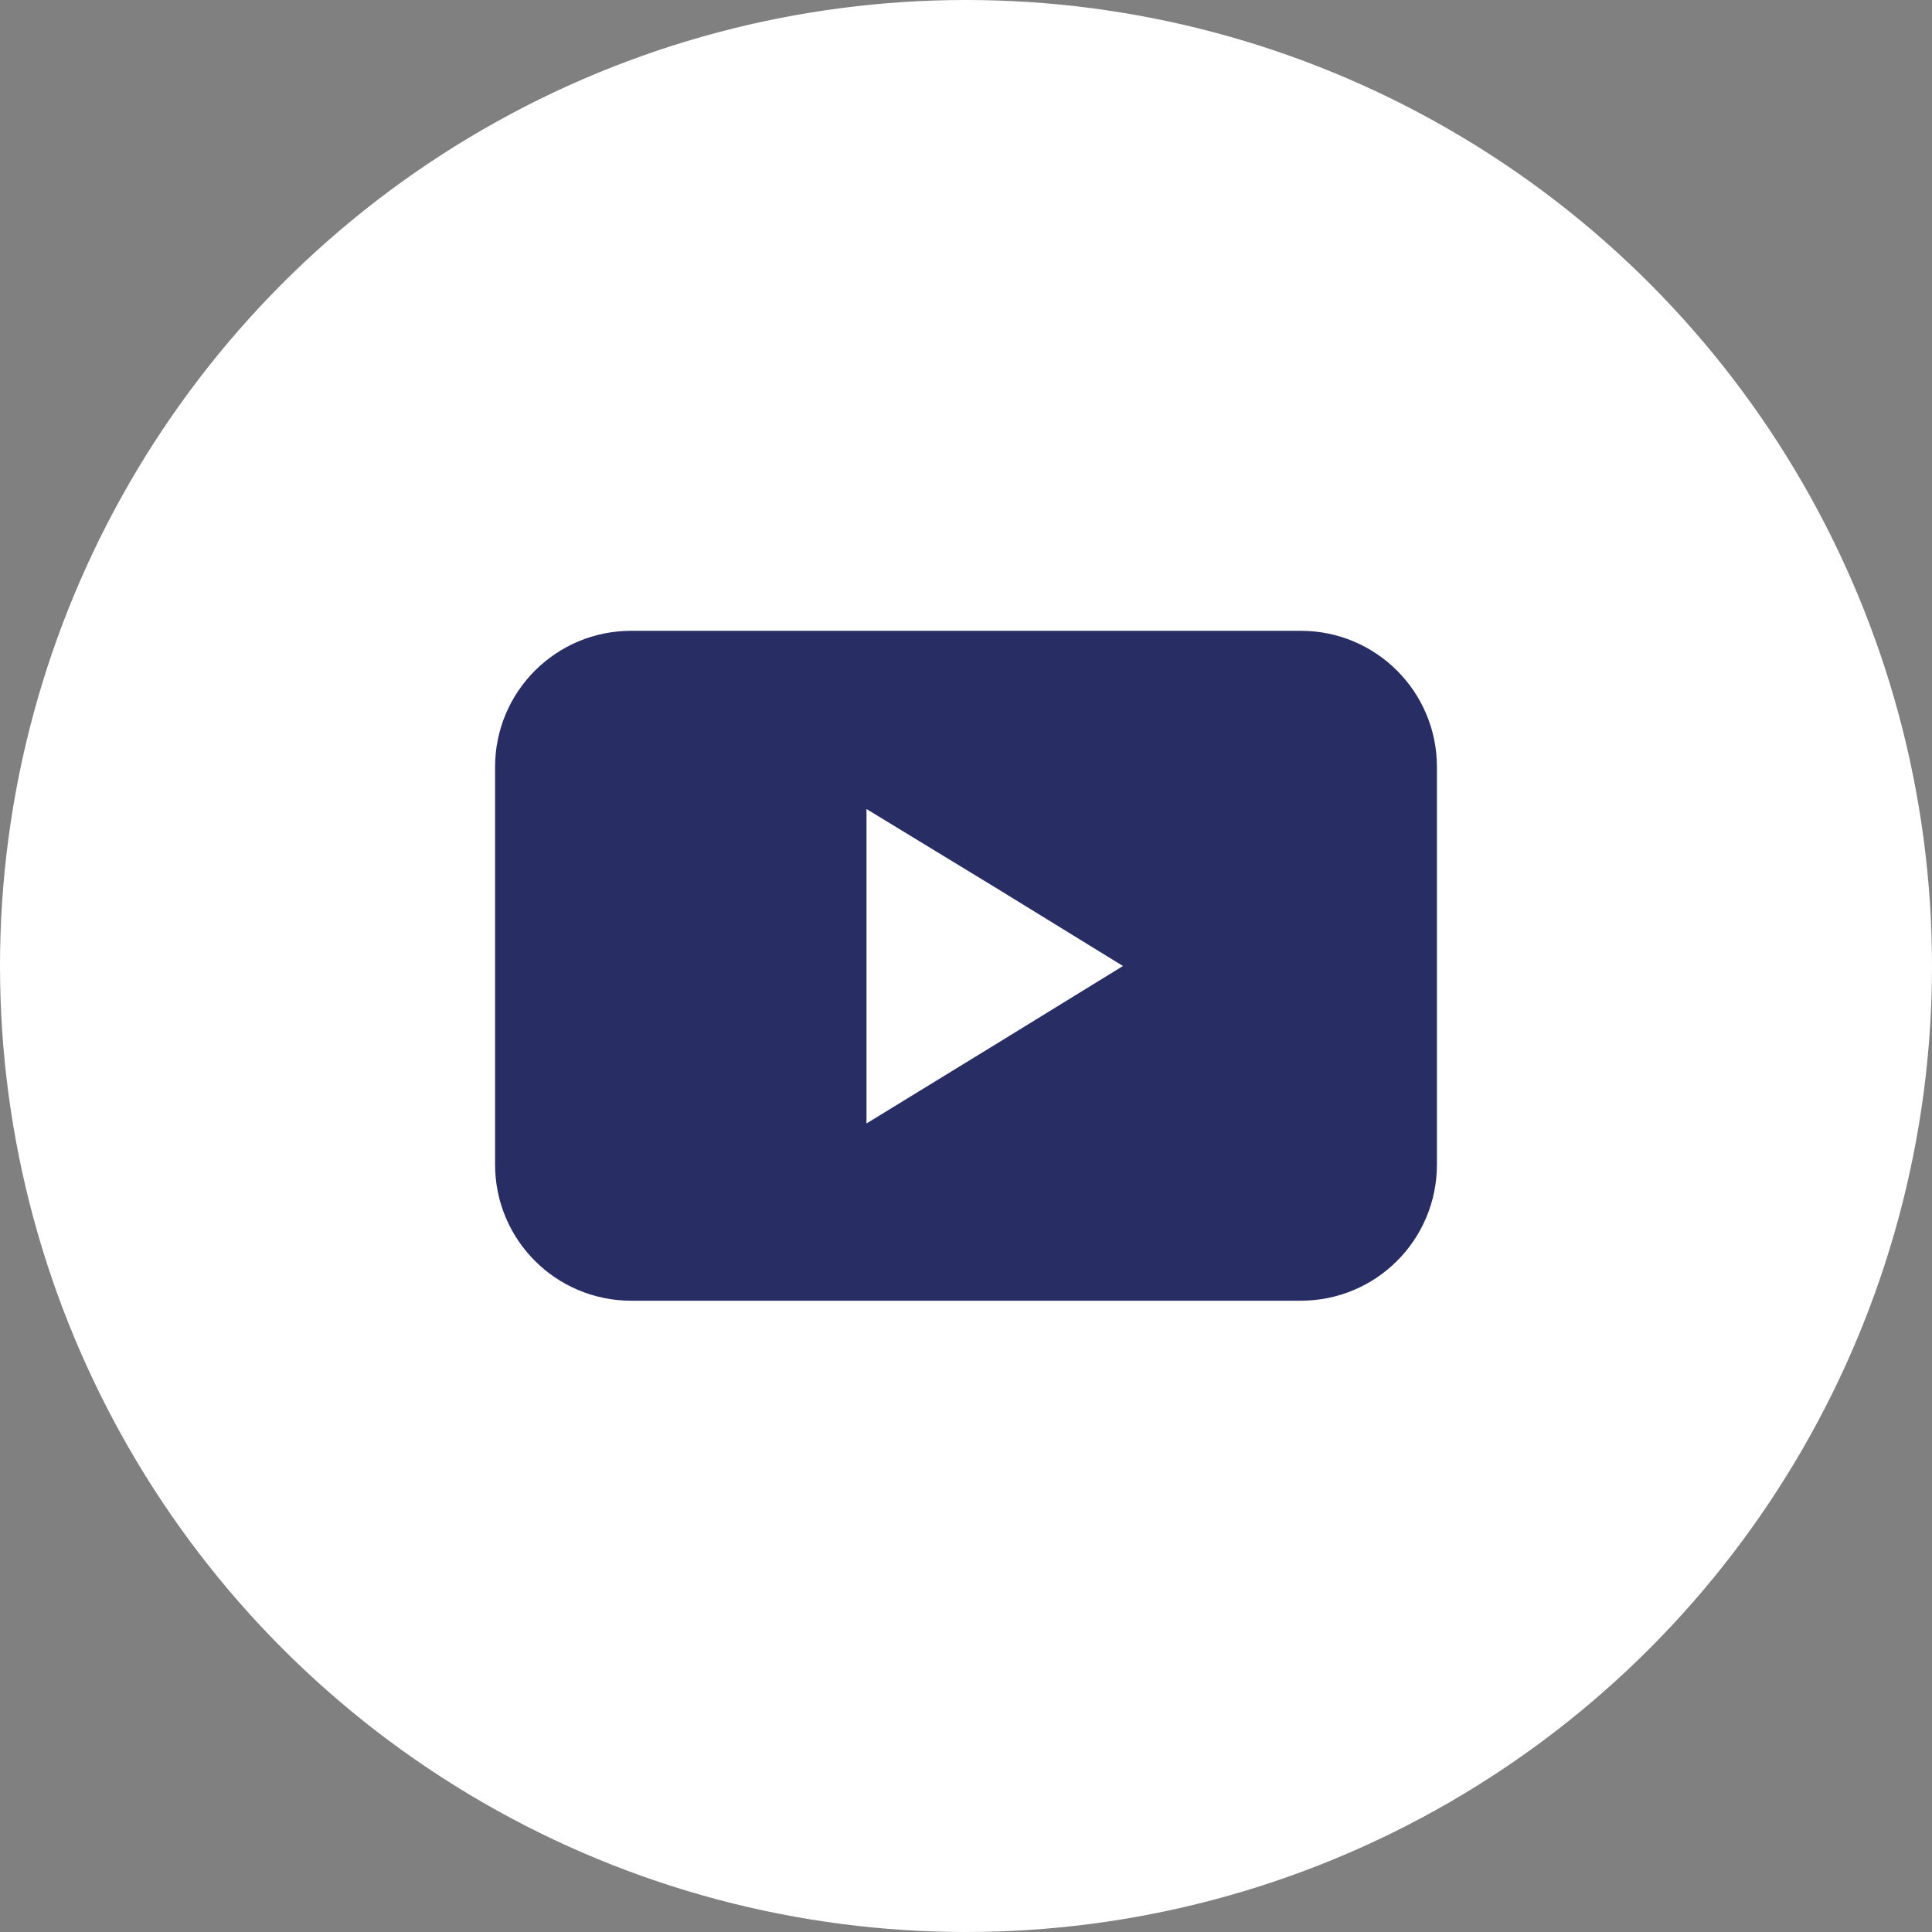 <?xml version="1.0" encoding="utf-8"?>
<!-- Generator: Adobe Illustrator 24.0.2, SVG Export Plug-In . SVG Version: 6.00 Build 0)  -->
<svg version="1.1" id="Layer_1" xmlns="http://www.w3.org/2000/svg" xmlns:xlink="http://www.w3.org/1999/xlink" x="0px" y="0px"
	 viewBox="0 0 40 40" style="enable-background:new 0 0 40 40;" xml:space="preserve">
<rect x="0" y="0" width="40" height="40" fill="#808080" stroke="none"/>
<style type="text/css">
	.st0{fill:#FFFFFF;}
	.st1{fill:#282E64;}
</style>
<g>
	<circle class="st0" cx="20" cy="20" r="20"/>
</g>
<path class="st1" d="M26.93,26.93H13.07c-1.56,0-2.82-1.26-2.82-2.82v-8.23c0-1.56,1.26-2.82,2.82-2.82h13.86
	c1.56,0,2.82,1.26,2.82,2.82v8.23C29.75,25.67,28.49,26.93,26.93,26.93z M17.94,16.75v6.51l2.66-1.63L23.25,20l-2.65-1.63
	L17.94,16.75L17.94,16.75z"/>
</svg>
